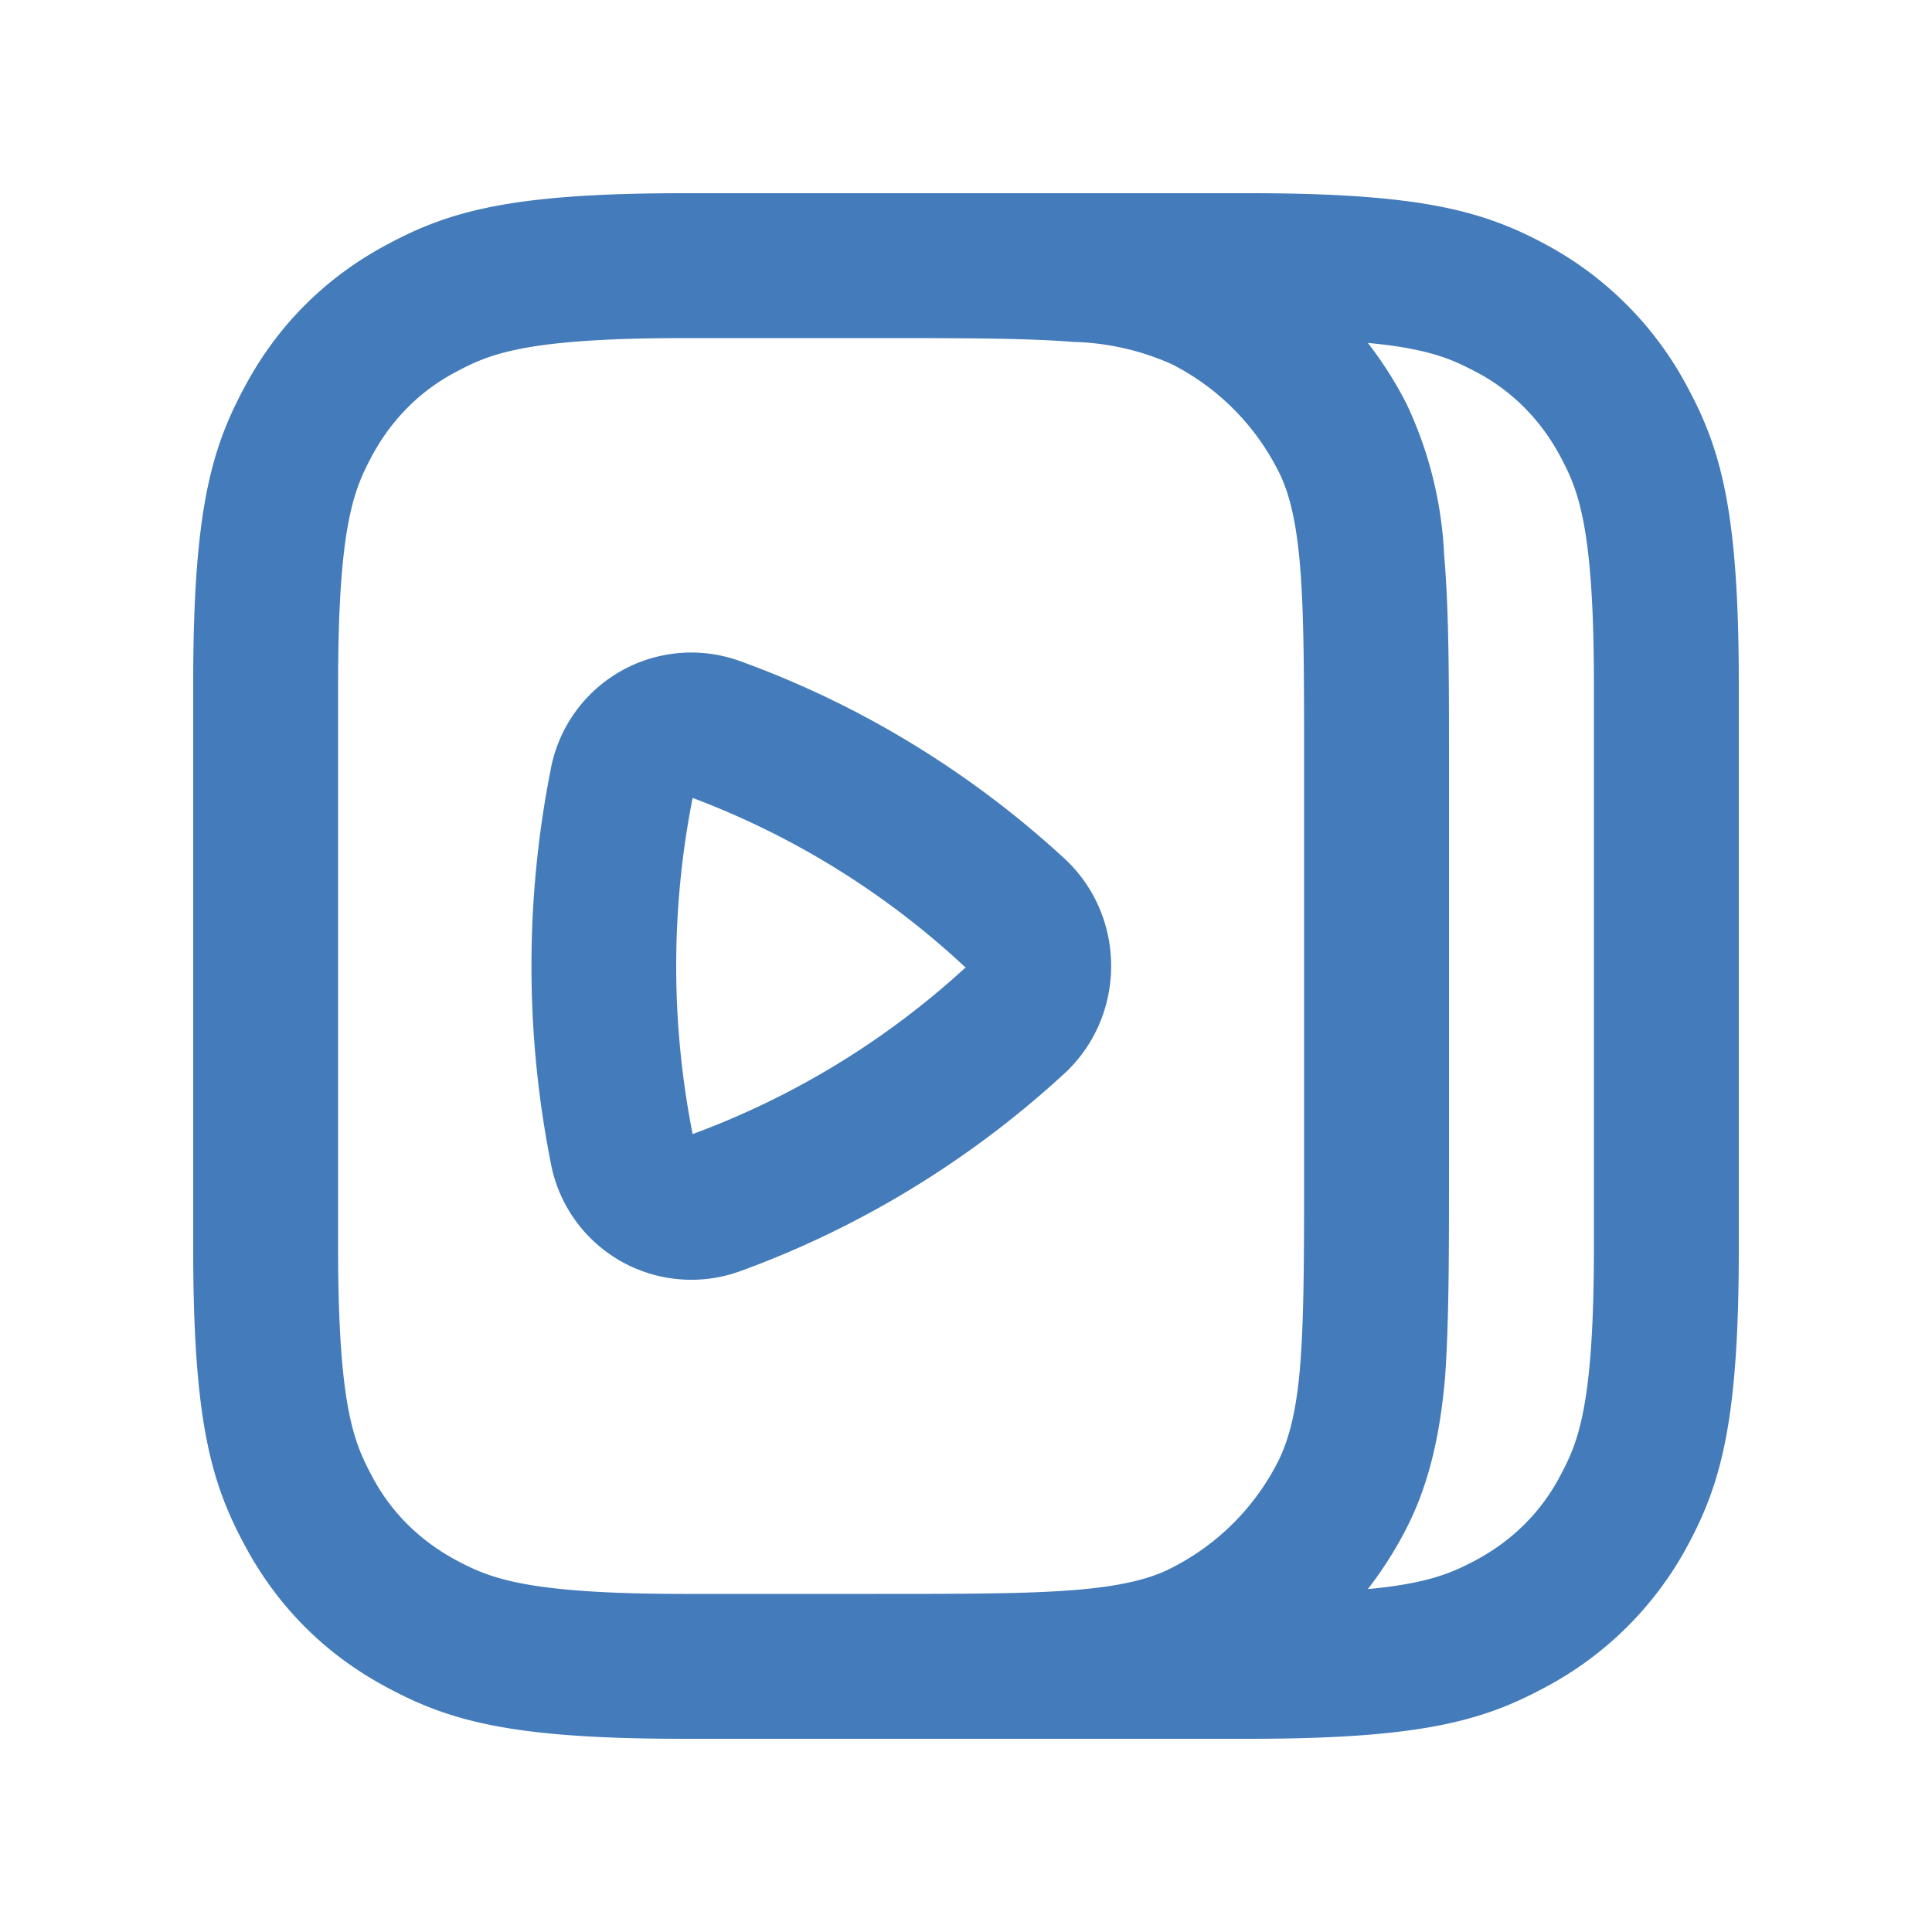 <svg fill="none" height="20" viewBox="0 0 20 20" width="20" xmlns="http://www.w3.org/2000/svg"><g clip-rule="evenodd" fill="#447bba" fill-rule="evenodd"><path d="M5.7 7.97a1.48 1.48 0 0 1 1.95-1.13c1.25.45 2.39 1.15 3.35 2.03.67.6.67 1.66 0 2.26-.96.88-2.1 1.58-3.34 2.03a1.48 1.48 0 0 1-1.96-1.13 10.49 10.49 0 0 1 0-4.06zm1.47.29A8.54 8.54 0 0 1 10 10.02h-.01a8.54 8.54 0 0 1-2.82 1.72 8.99 8.99 0 0 1 0-3.48z"></path><path d="M7.08 18h5.84c1.77 0 2.42-.18 3.07-.53A3.57 3.57 0 0 0 17.47 16c.35-.65.53-1.3.53-3.07V7.08c0-1.77-.18-2.42-.53-3.07A3.57 3.57 0 0 0 16 2.53c-.65-.35-1.3-.53-3.07-.53H7.08c-1.77 0-2.42.18-3.07.53-.64.34-1.14.84-1.48 1.48-.35.65-.53 1.3-.53 3.07v5.84c0 1.77.18 2.42.53 3.07.34.64.84 1.14 1.48 1.48.65.35 1.3.53 3.07.53zm4.04-14.46c-.5-.04-1.15-.04-2.07-.04H7.08c-1.66 0-2.02.17-2.36.35-.38.2-.67.5-.87.87-.18.34-.35.7-.35 2.36v5.84c0 1.66.17 2.02.35 2.36.2.38.5.67.87.87.34.18.7.35 2.36.35h1.97c.92 0 1.57 0 2.07-.04.5-.04.8-.12 1.01-.23a2.5 2.5 0 0 0 1.1-1.1c.11-.22.19-.51.23-1 .04-.51.04-1.16.04-2.08v-4.1c0-.92 0-1.57-.04-2.07-.04-.5-.12-.8-.23-1.01a2.5 2.5 0 0 0-1.1-1.1 2.65 2.65 0 0 0-1-.23zm4.16 12.61c-.23.12-.47.24-1.12.3a4 4 0 0 0 .4-.63c.24-.47.35-.99.4-1.57.04-.58.04-1.28.04-2.17V7.92c0-.88 0-1.6-.05-2.17a4.1 4.1 0 0 0-.39-1.57 4 4 0 0 0-.4-.63c.65.06.89.18 1.12.3.38.2.67.5.87.87.18.34.35.7.35 2.36v5.84c0 1.66-.17 2.02-.35 2.36-.2.38-.5.67-.87.87z"></path></g></svg>